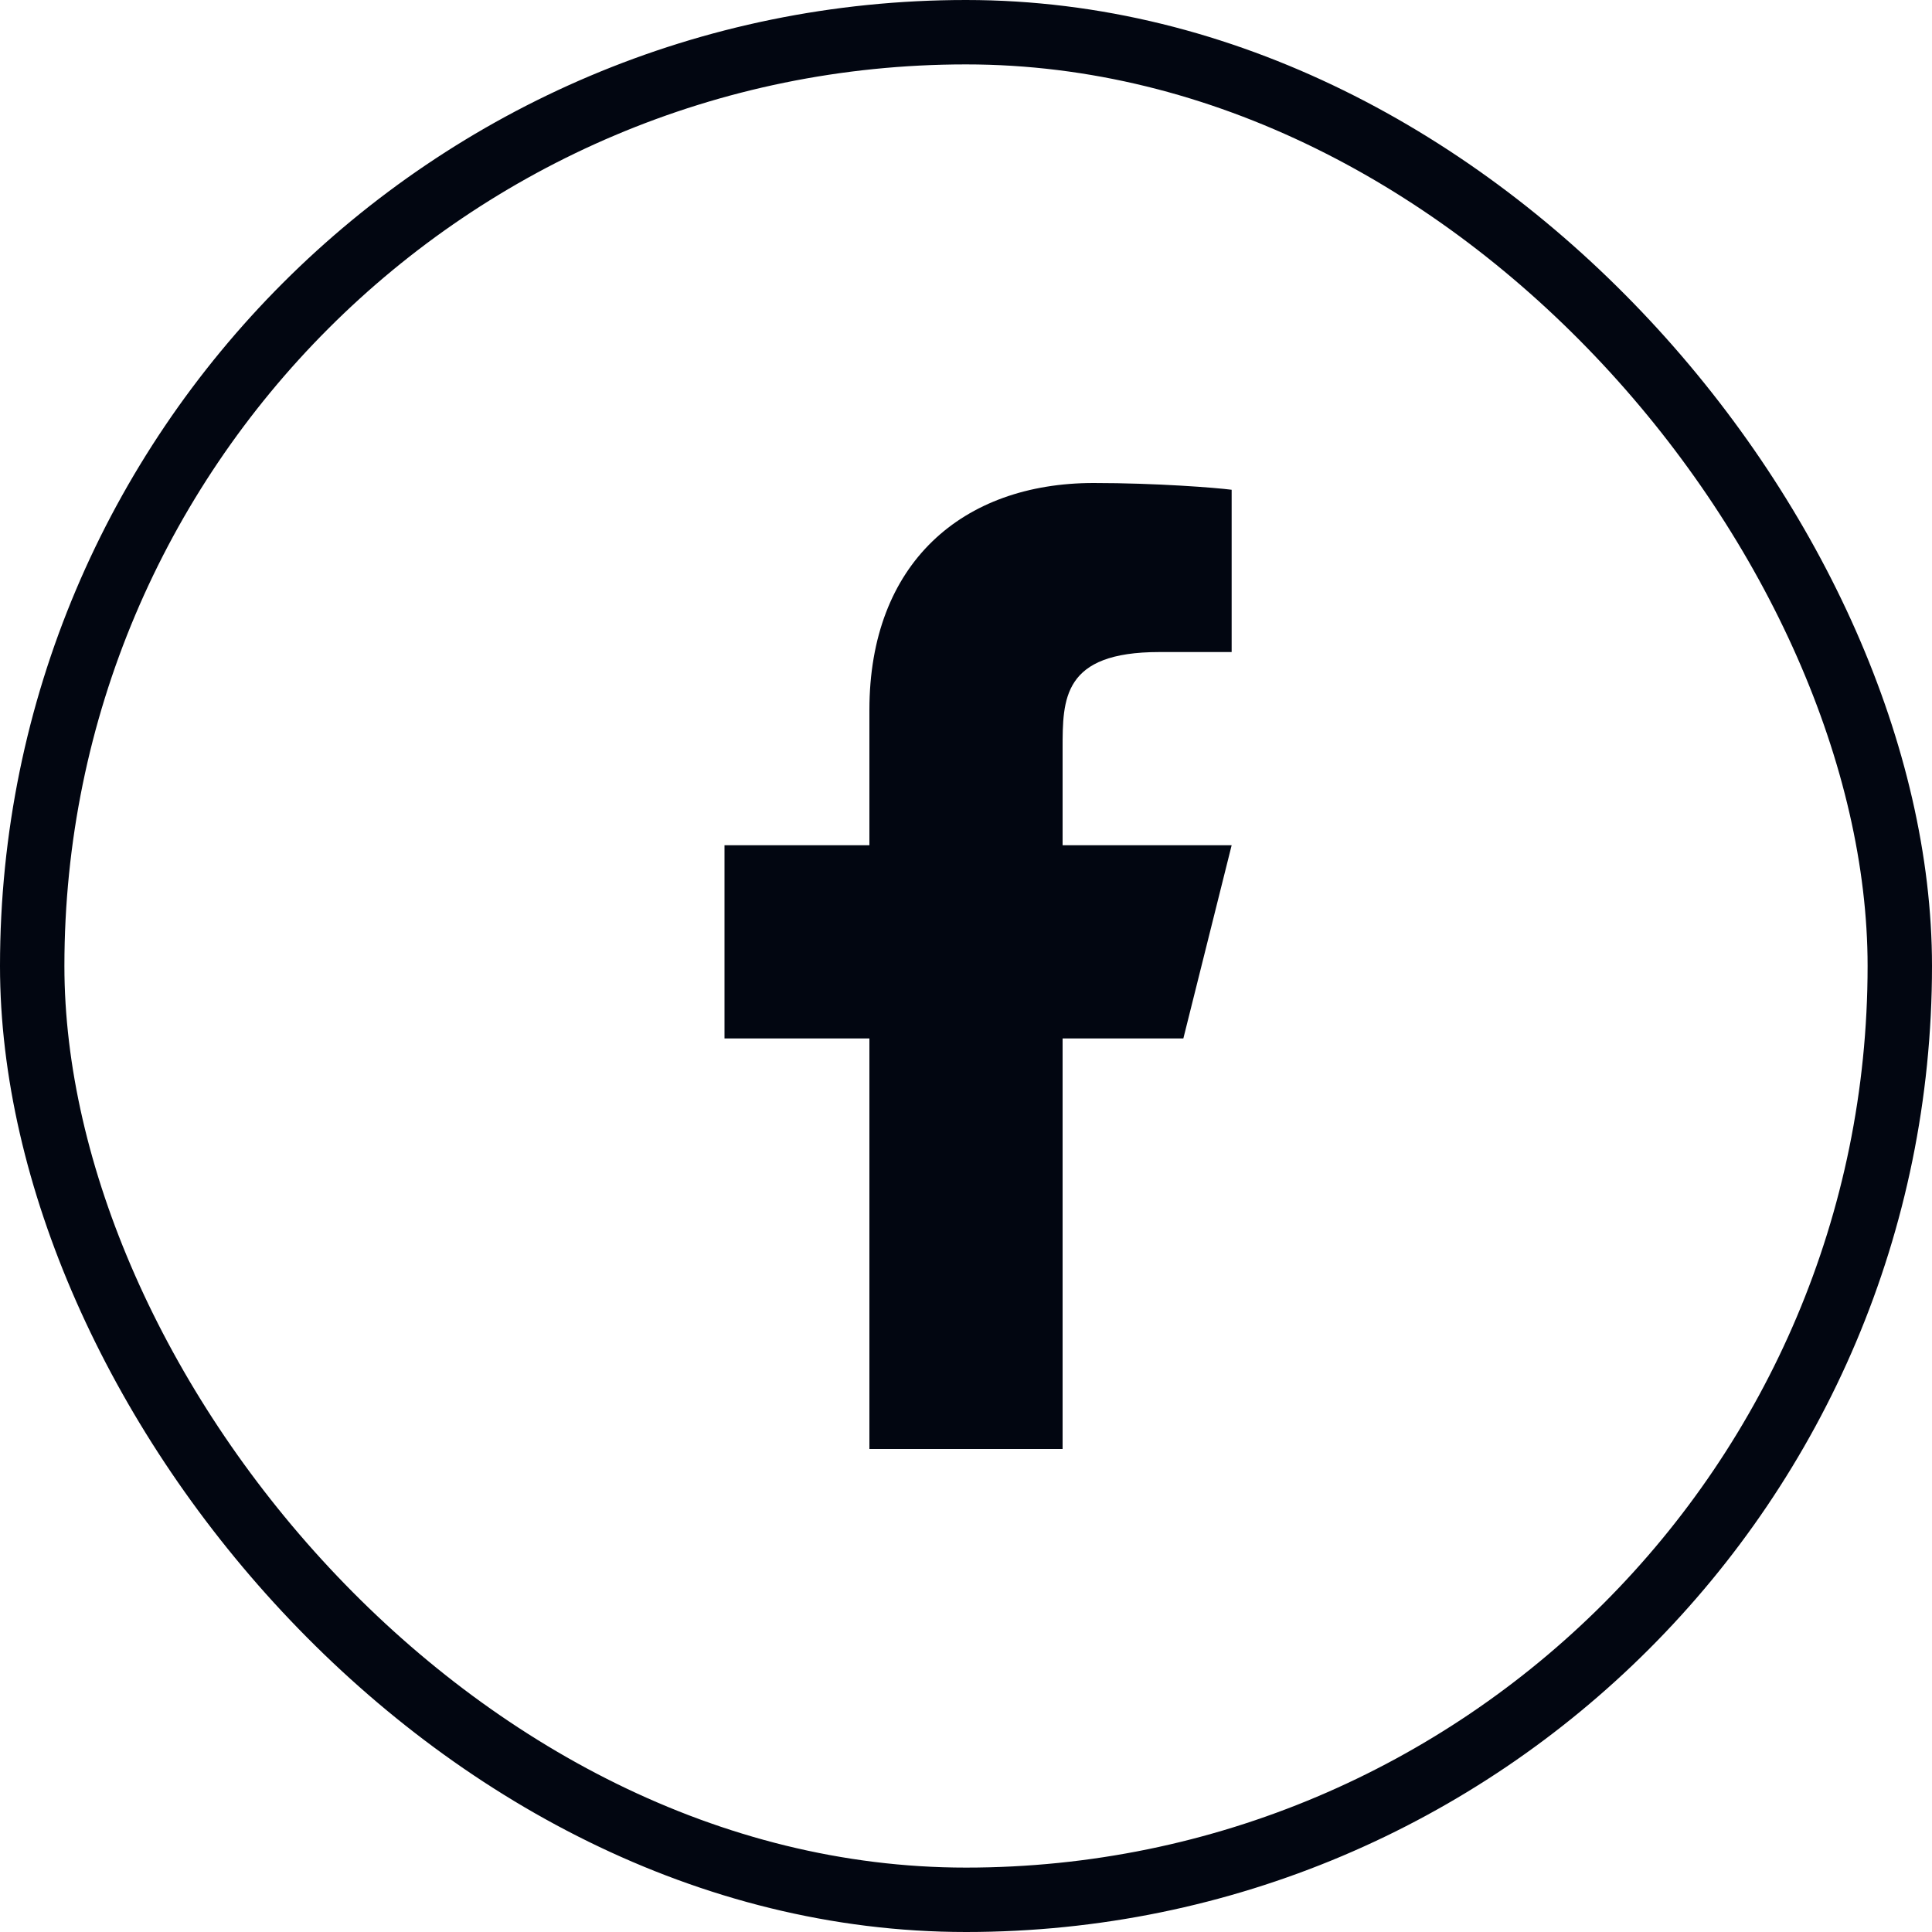 <svg width="30" height="30" viewBox="0 0 30 30" fill="none" xmlns="http://www.w3.org/2000/svg">
<path d="M16.5 16.125H18.375L19.125 13.125H16.5V11.625C16.5 10.852 16.5 10.125 18 10.125H19.125V7.605C18.881 7.573 17.957 7.5 16.982 7.5C14.946 7.5 13.5 8.743 13.5 11.025V13.125H11.25V16.125H13.5V22.5H16.5V16.125Z" fill="#020611"/>
<rect x="0.5" y="0.5" width="29" height="29" rx="14.5" stroke="#020611"/>
</svg>
